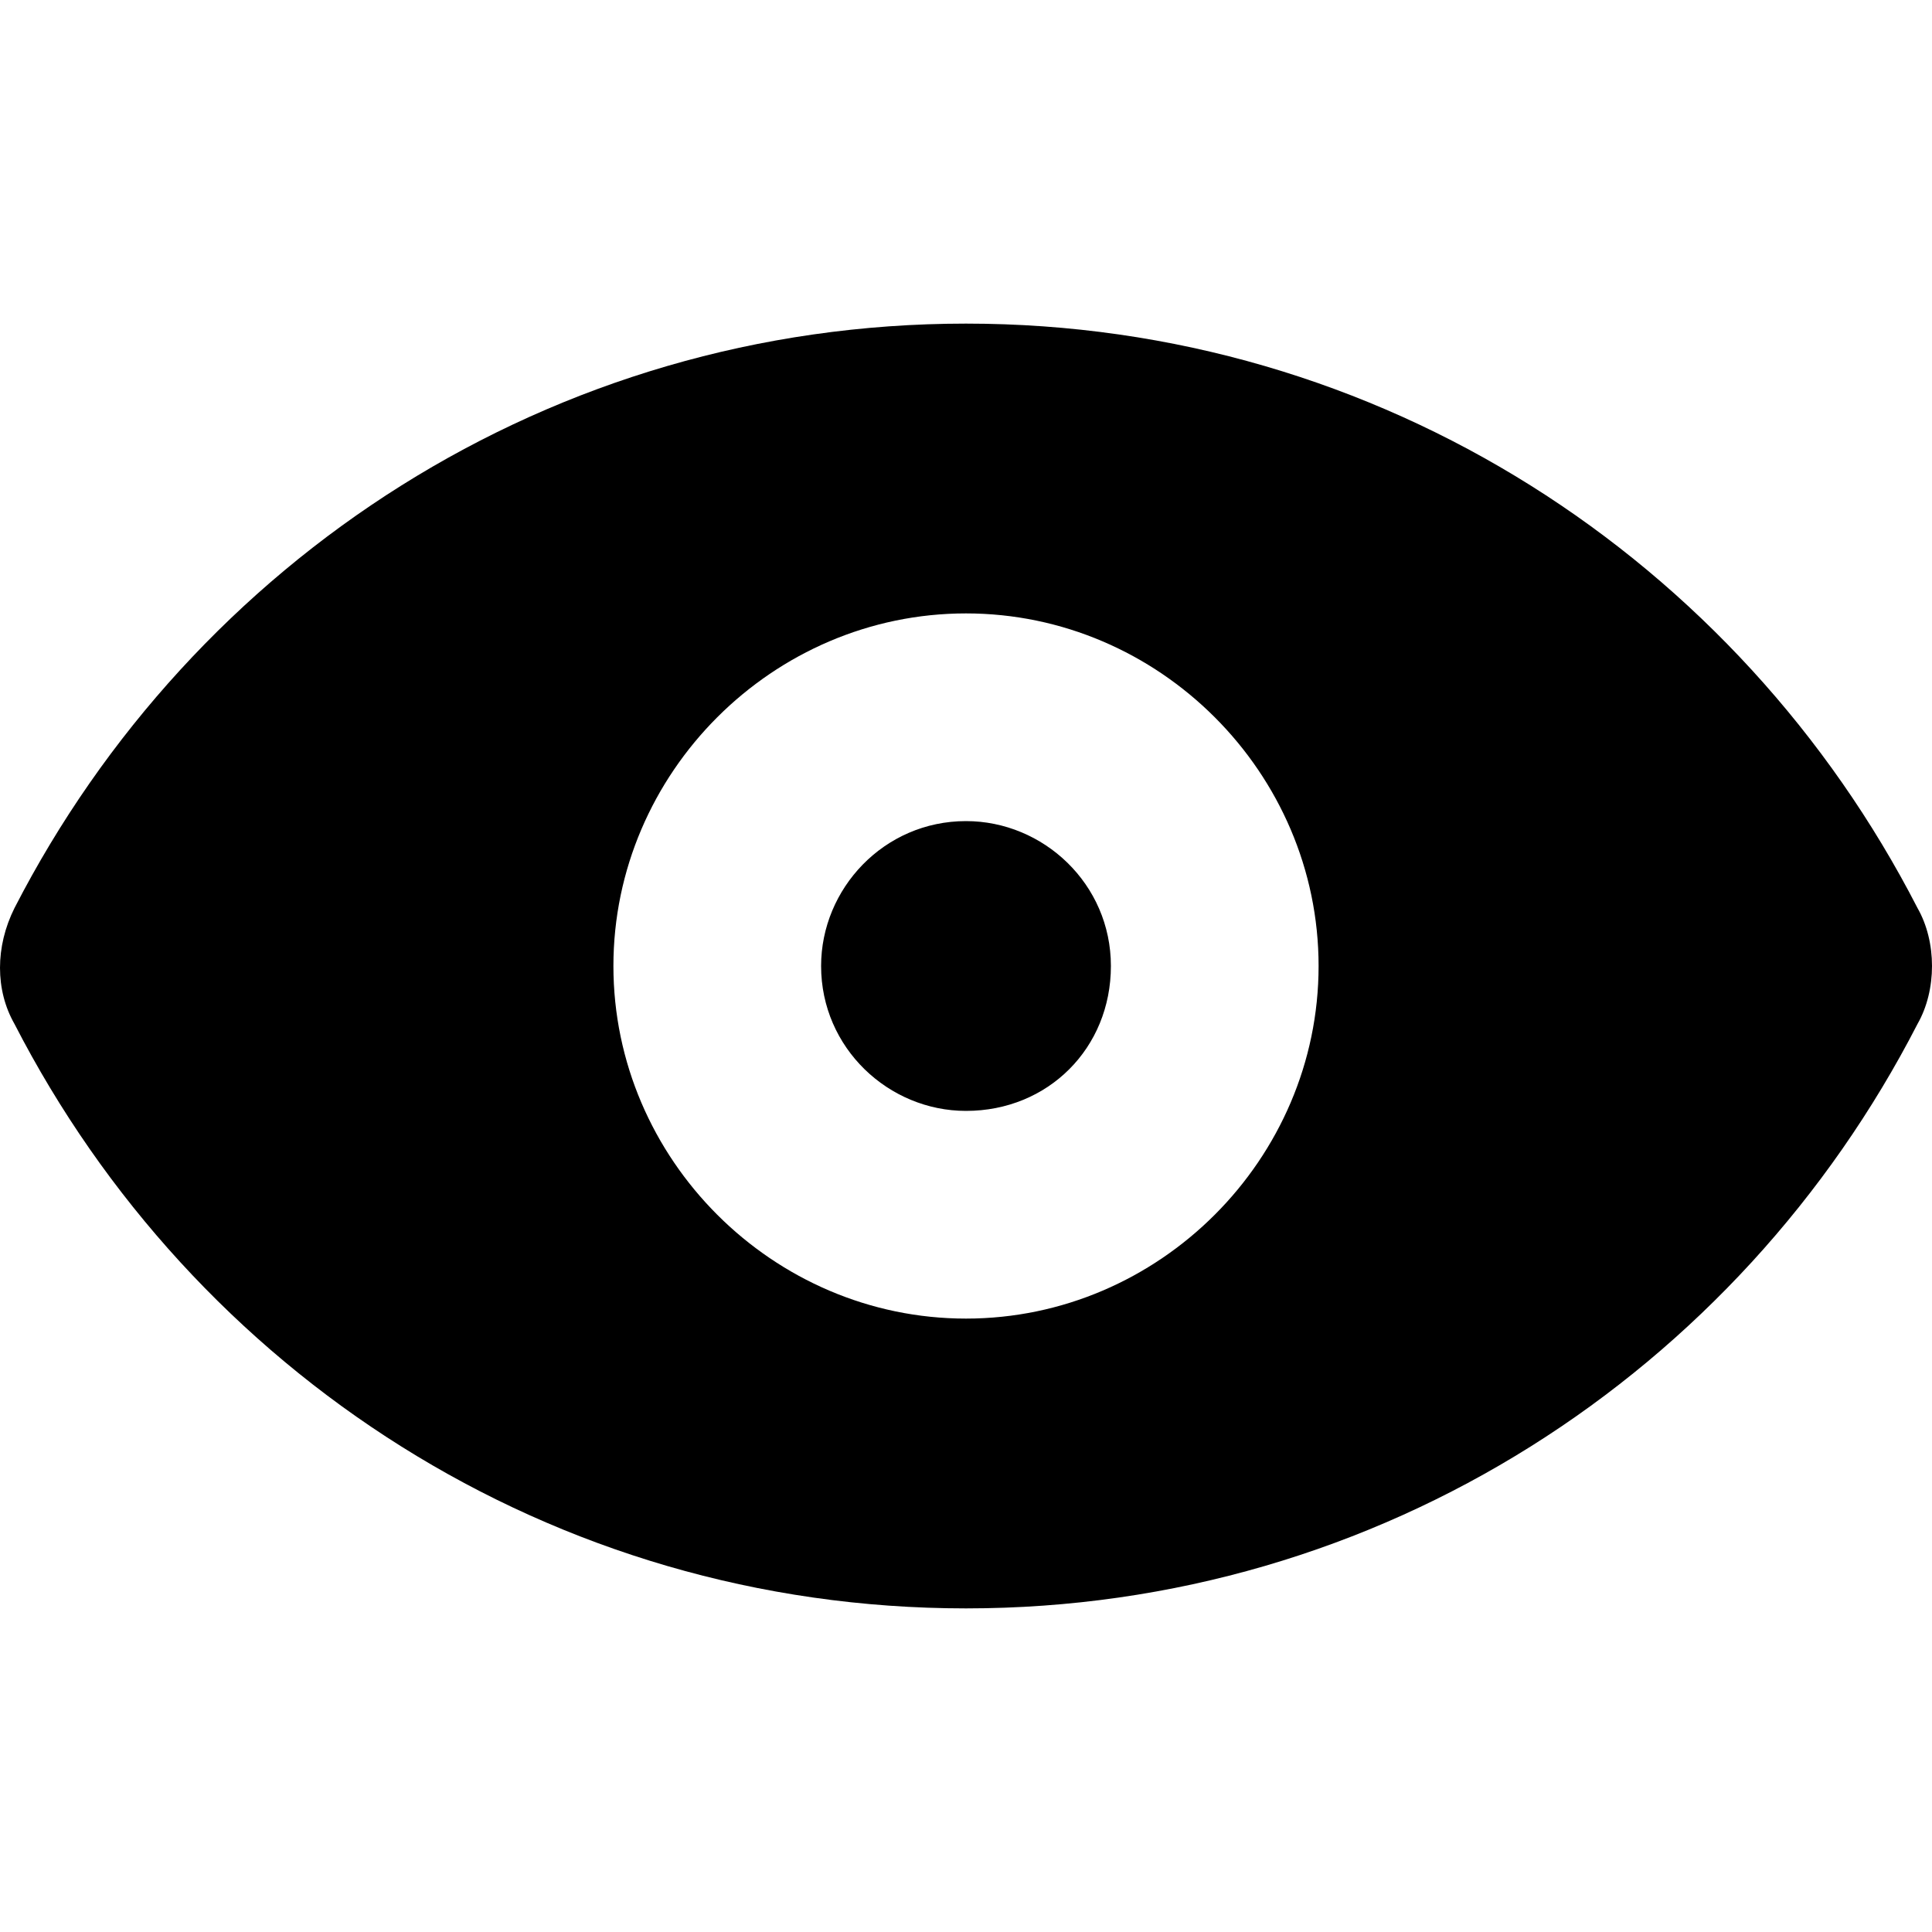 <svg version="1.1" viewBox="0 0 40 40" xmlns="http://www.w3.org/2000/svg" fill="currentColor">
	<path d="M23,20c0-1.7-1.4-3-3-3c-1.7,0-3,1.4-3,3c0,1.7,1.4,3,3,3C21.7,23,23,21.7,23,20 M20,27.3c-4,0-7.3-3.3-7.3-7.3 s3.3-7.3,7.3-7.3c4,0,7.3,3.3,7.3,7.3S24,27.3,20,27.3 M39.7,18.8C36,11.6,28.6,6.7,20,6.7S4,11.6,0.3,18.8c-0.4,0.8-0.4,1.7,0,2.4 C4,28.4,11.4,33.3,20,33.3s16-4.9,19.7-12.1C40.1,20.5,40.1,19.5,39.7,18.8 Z"/>
</svg>
